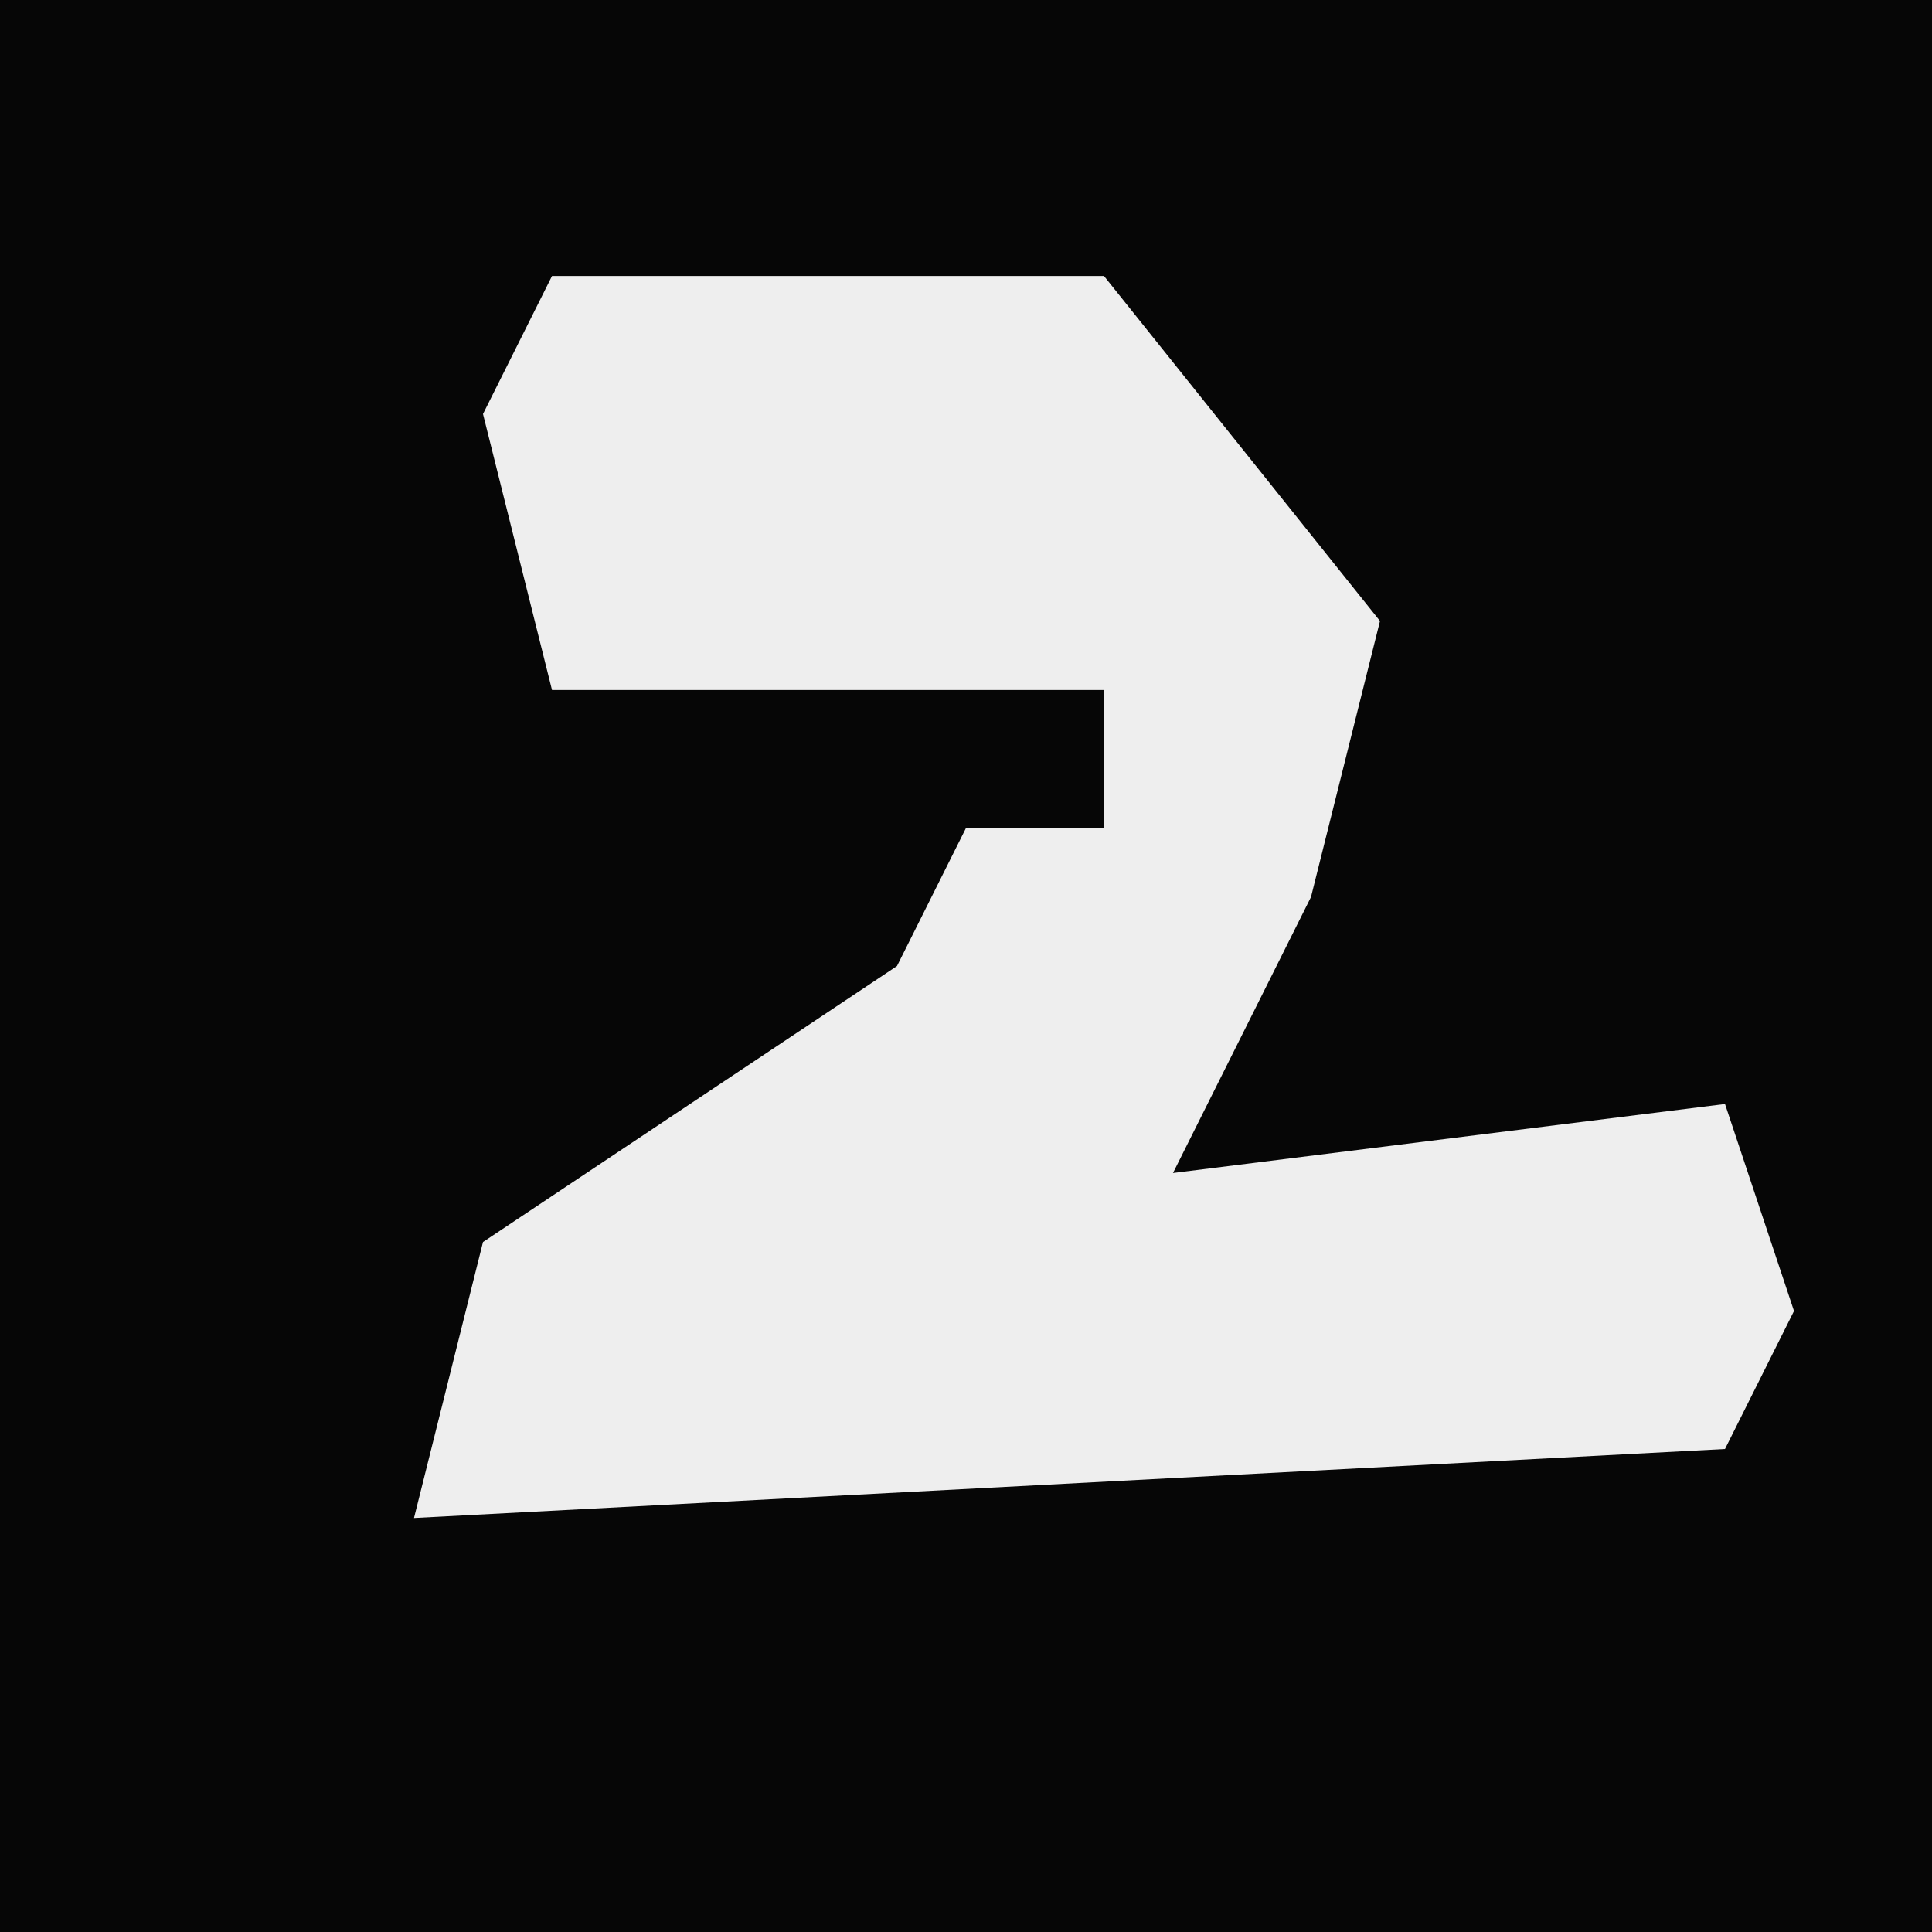 <?xml version="1.0" encoding="UTF-8"?>
<svg version="1.1" xmlns="http://www.w3.org/2000/svg" width="28" height="28">
<path d="M0,0 L28,0 L28,28 L0,28 Z " fill="#060606" transform="translate(0,0)"/>
<path d="M0,0 L8,0 L12,5 L11,9 L9,13 L17,12 L18,15 L17,17 L-2,18 L-1,14 L5,10 L6,8 L8,8 L8,6 L0,6 L-1,2 Z " fill="#EEEEEE" transform="translate(8,4)"/>
</svg>
